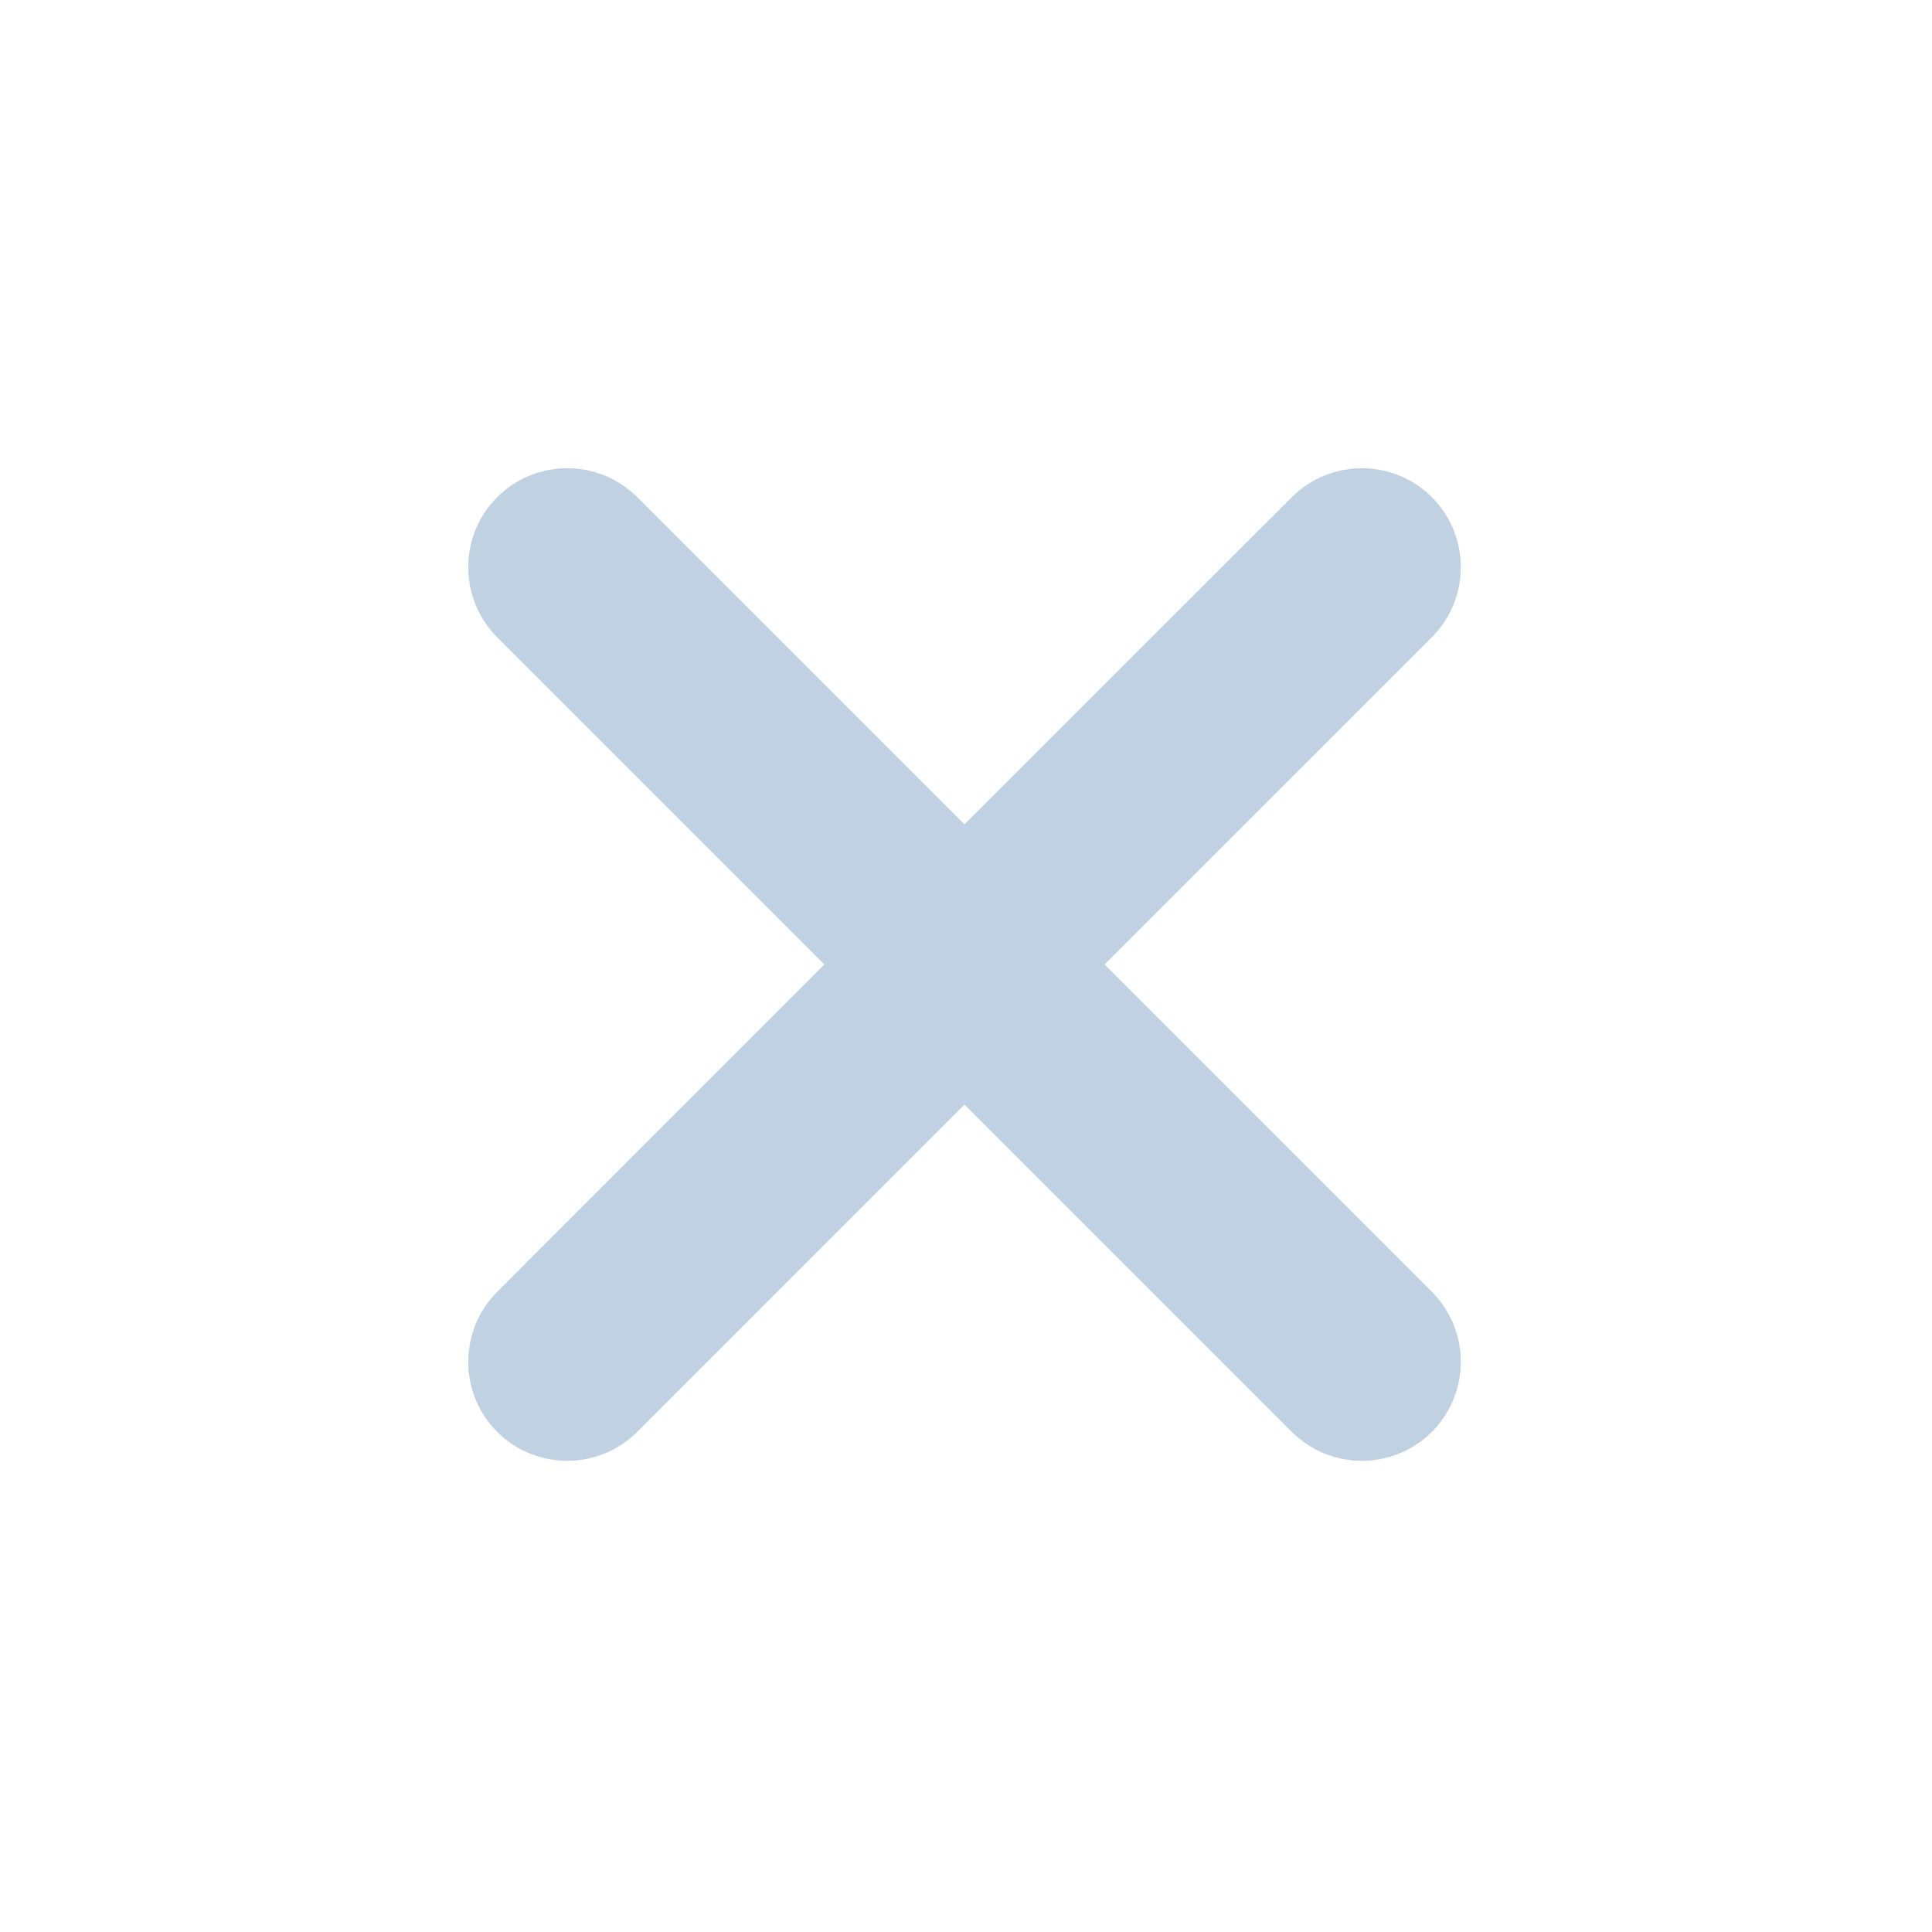 <svg width="19" height="19" viewBox="0 0 19 19" fill="none" xmlns="http://www.w3.org/2000/svg">
<path fill-rule="evenodd" clip-rule="evenodd" d="M13.728 13.058L10.155 9.485L13.728 5.913C13.913 5.728 13.913 5.428 13.728 5.243C13.543 5.058 13.243 5.058 13.058 5.243L9.485 8.815L5.913 5.243C5.728 5.058 5.428 5.058 5.243 5.243C5.058 5.428 5.058 5.728 5.243 5.913L8.815 9.485L5.243 13.058C5.058 13.243 5.058 13.543 5.243 13.728C5.428 13.913 5.728 13.913 5.913 13.728L9.485 10.155L13.058 13.728C13.243 13.913 13.543 13.913 13.728 13.728C13.913 13.543 13.913 13.243 13.728 13.058Z" fill="#C0D1E1" stroke="#C0D1E1"/>
</svg>
